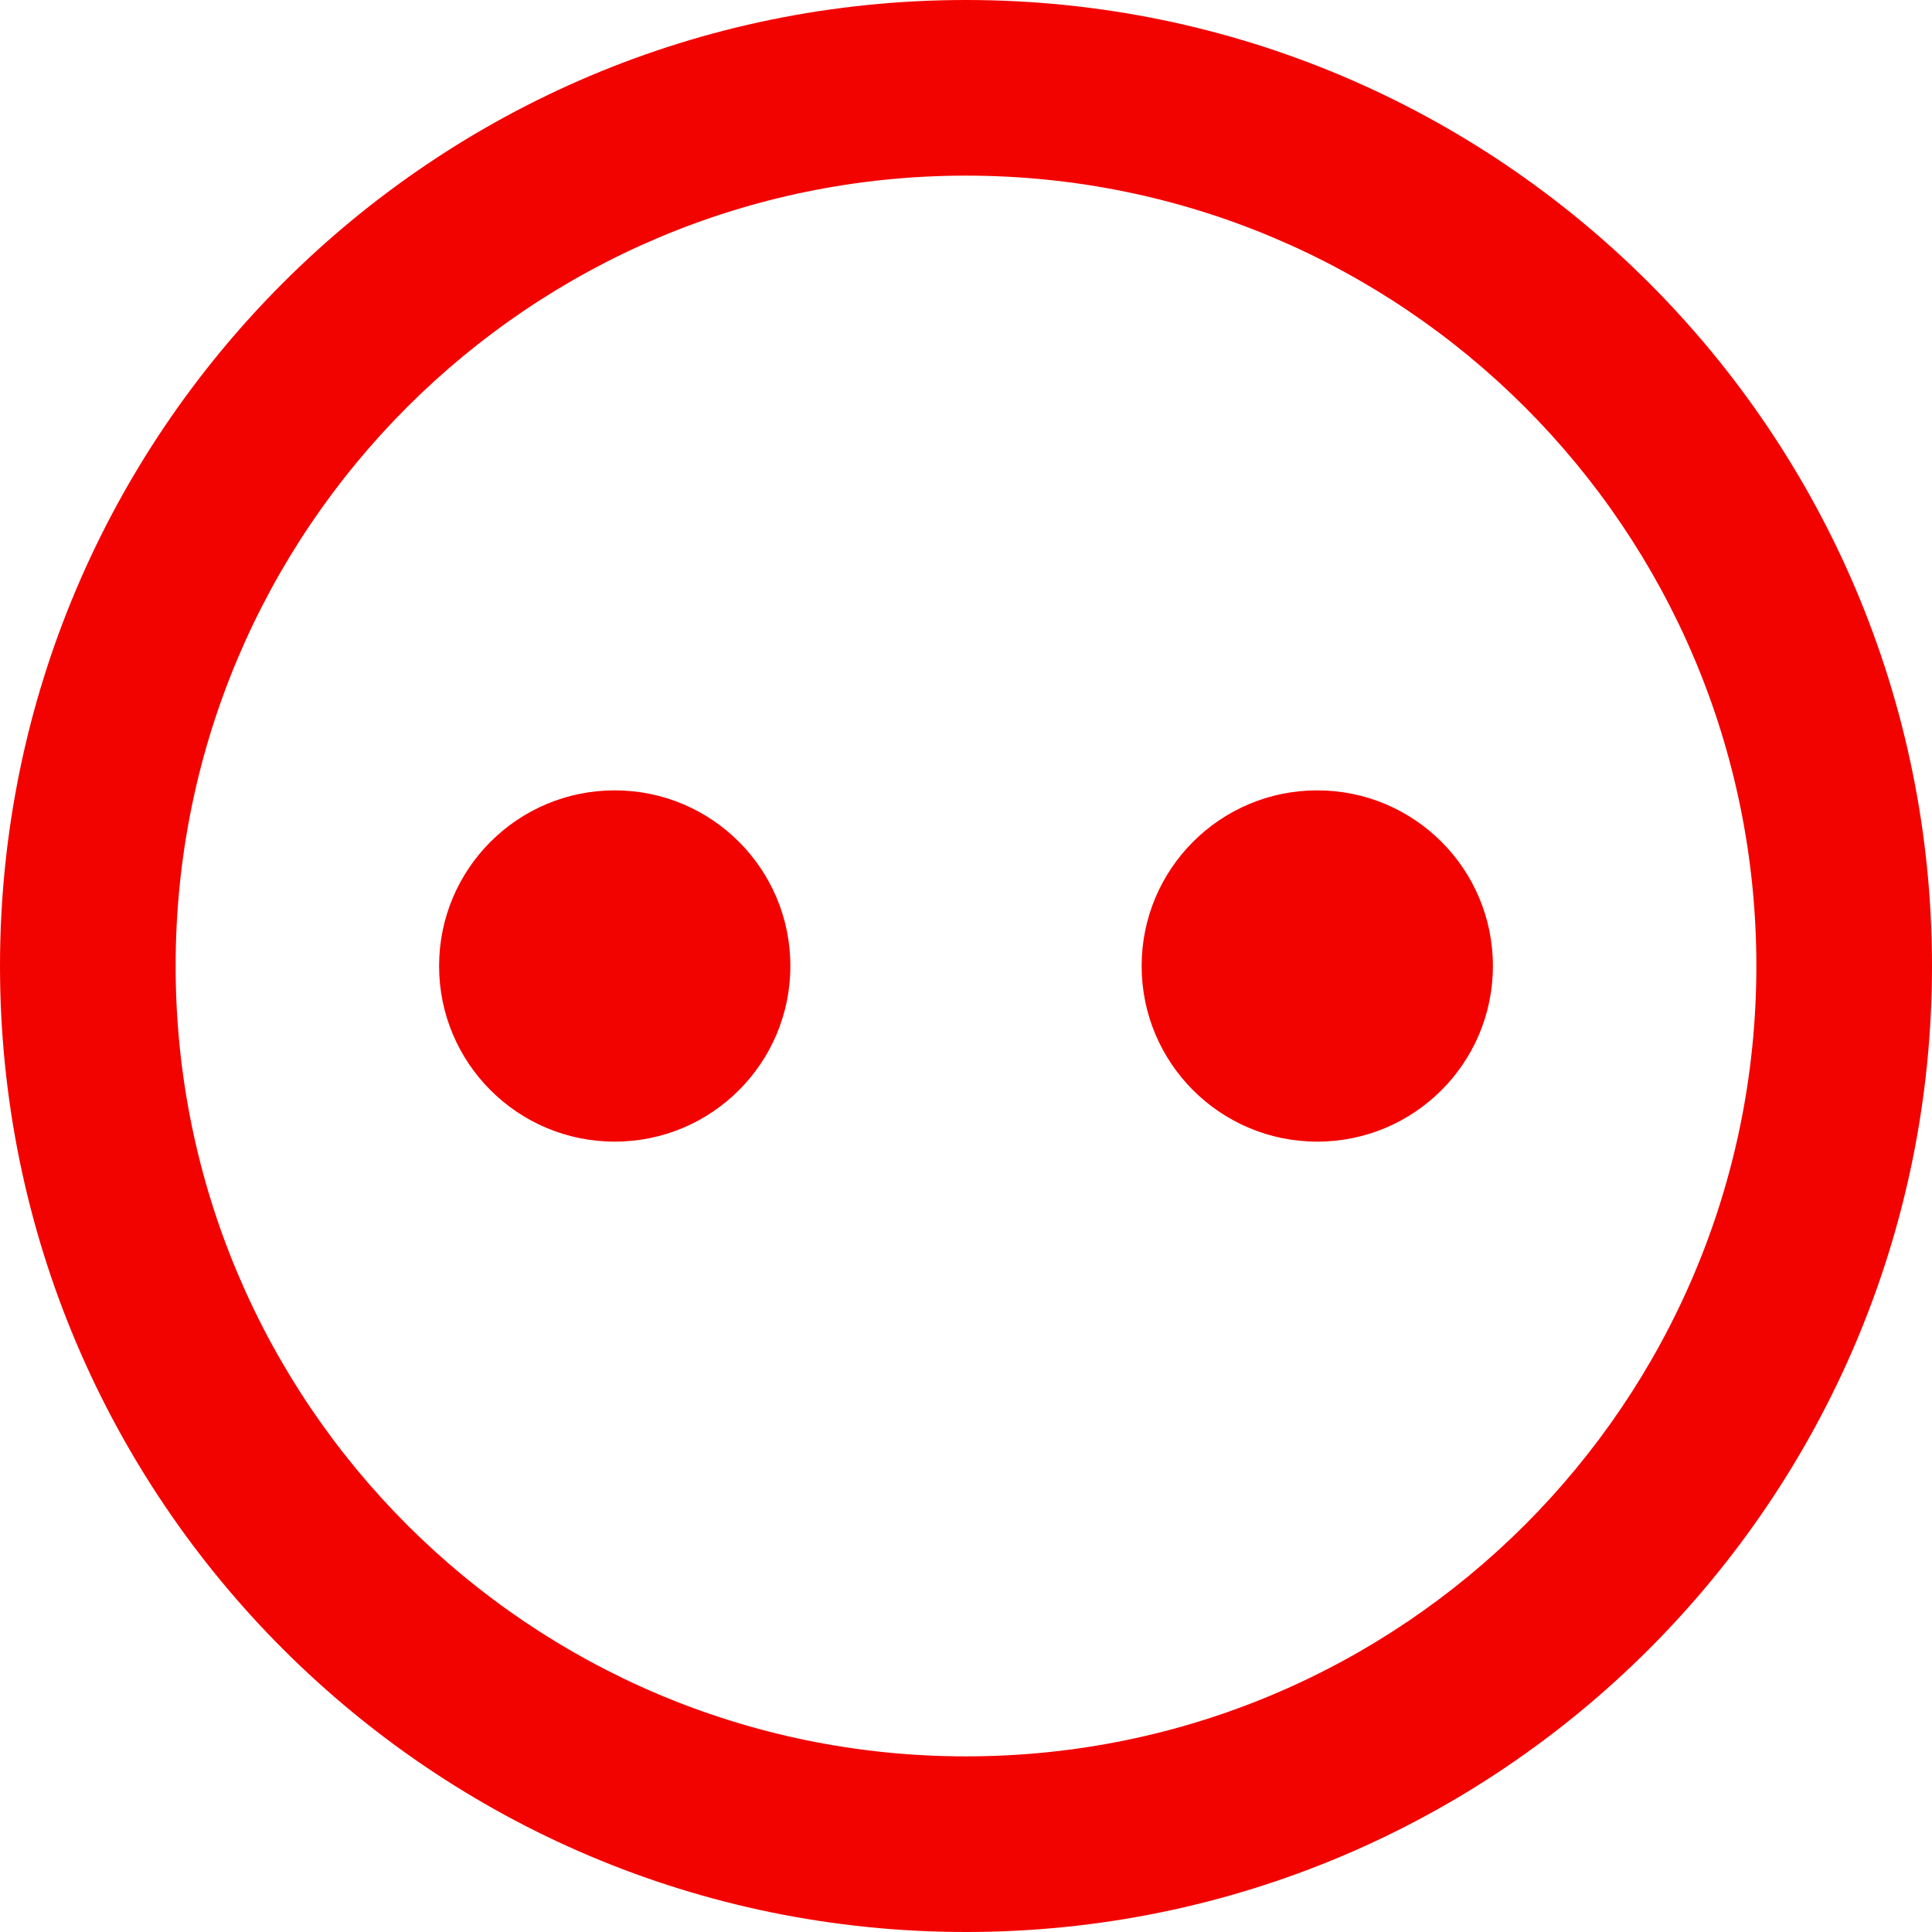 <?xml version="1.0" encoding="UTF-8"?>
<svg width="22px" height="22px" viewBox="0 0 22 22" version="1.1" xmlns="http://www.w3.org/2000/svg" xmlns:xlink="http://www.w3.org/1999/xlink">
    <title>icon/step/more</title>
    <g id="icon/step/more" stroke="none" stroke-width="1" fill="none" fill-rule="evenodd">
        <g id="轮廓" fill="#F30300">
            <path d="M11,0 C17.075,0 22,4.925 22,11 C22,17.075 17.075,22 11,22 C4.925,22 0,17.075 0,11 C0,4.925 4.925,0 11,0 Z M11,2 C6.029,2 2,6.029 2,11 C2,15.971 6.029,20 11,20 C15.971,20 20,15.971 20,11 C20,6.029 15.971,2 11,2 Z M7,9 C8.105,9 9,9.895 9,11 C9,12.105 8.105,13 7,13 C5.895,13 5,12.105 5,11 C5,9.895 5.895,9 7,9 Z M15,9 C16.105,9 17,9.895 17,11 C17,12.105 16.105,13 15,13 C13.895,13 13,12.105 13,11 C13,9.895 13.895,9 15,9 Z" id="形状结合"></path>
        </g>
    </g>
</svg>